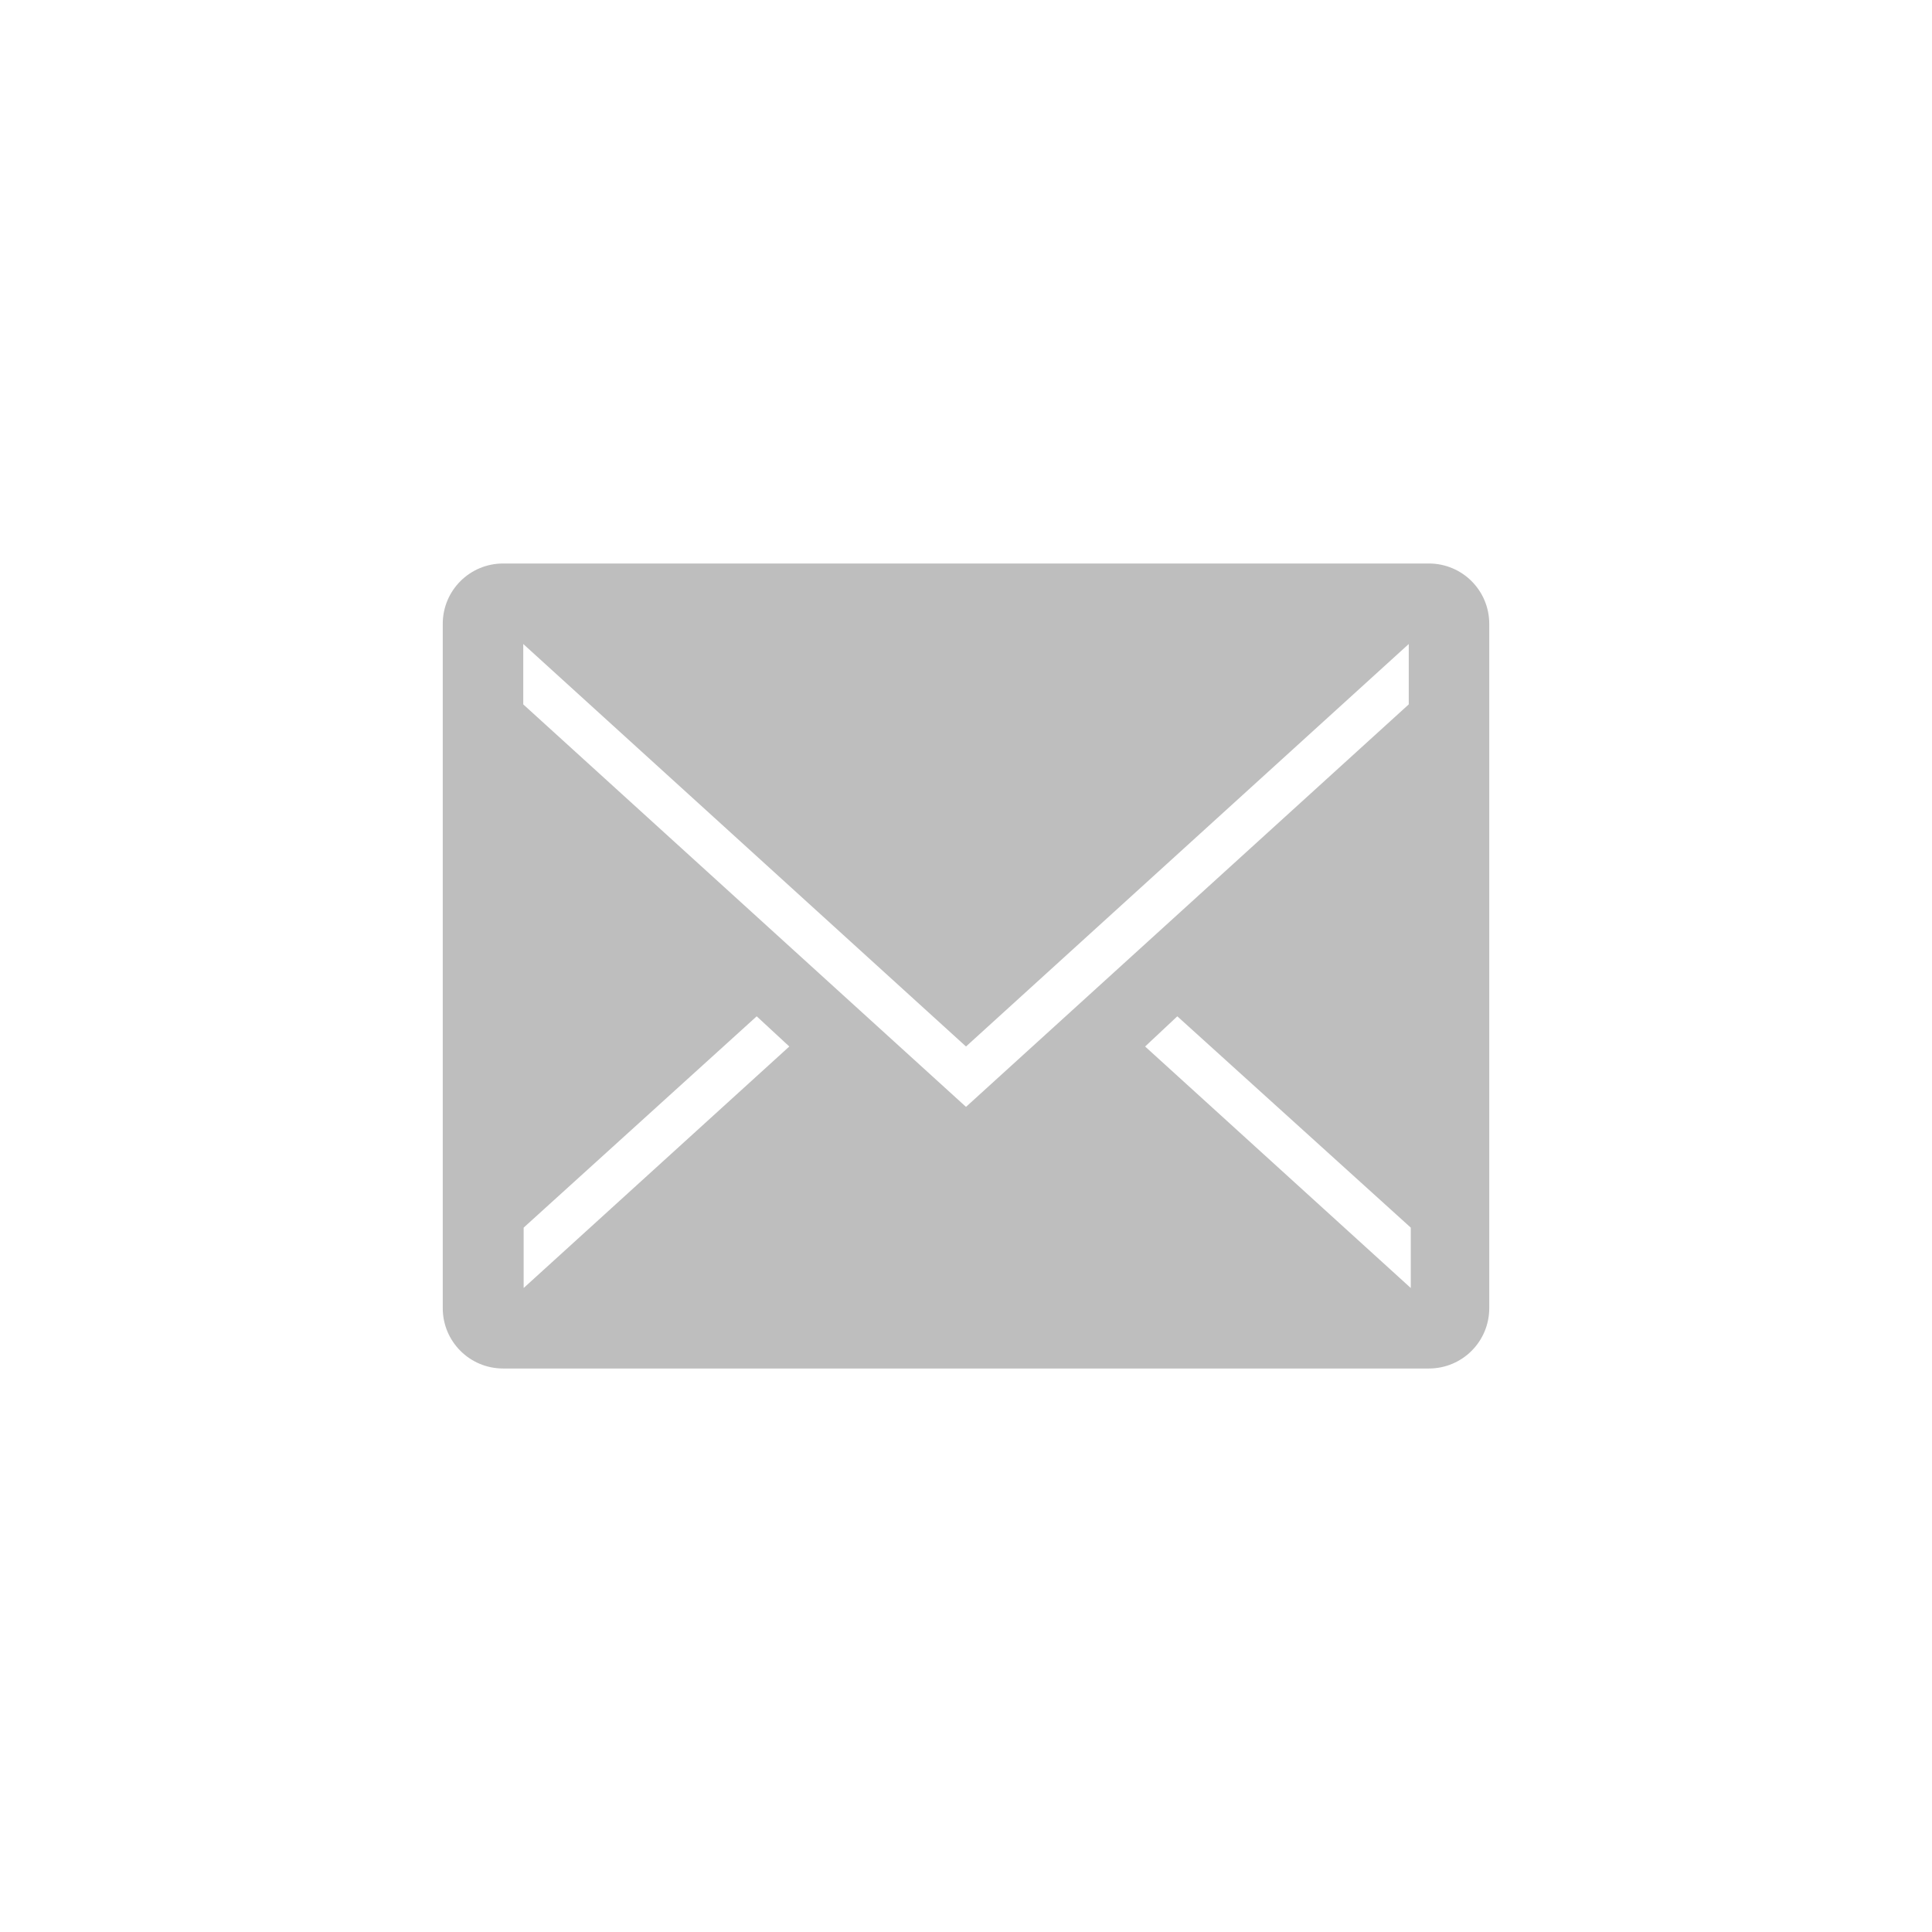 <?xml version="1.0" encoding="UTF-8"?>
<svg width="96" height="96" version="1.1" xmlns="http://www.w3.org/2000/svg">
 <path d="m25 28c-1.66 0-3 1.34-3 3v34c0 1.66 1.34 3 3 3h46c1.66 0 3-1.34 3-3v-34c0-1.66-1.34-3-3-3zm1 4 22 20 22-20v3l-22 20-22-20zm11.6 18.5 1.62 1.5-13.2 12v-3zm20.9 0 11.6 10.5v3l-13.2-12z" fill="#bebebe"/>
</svg>
